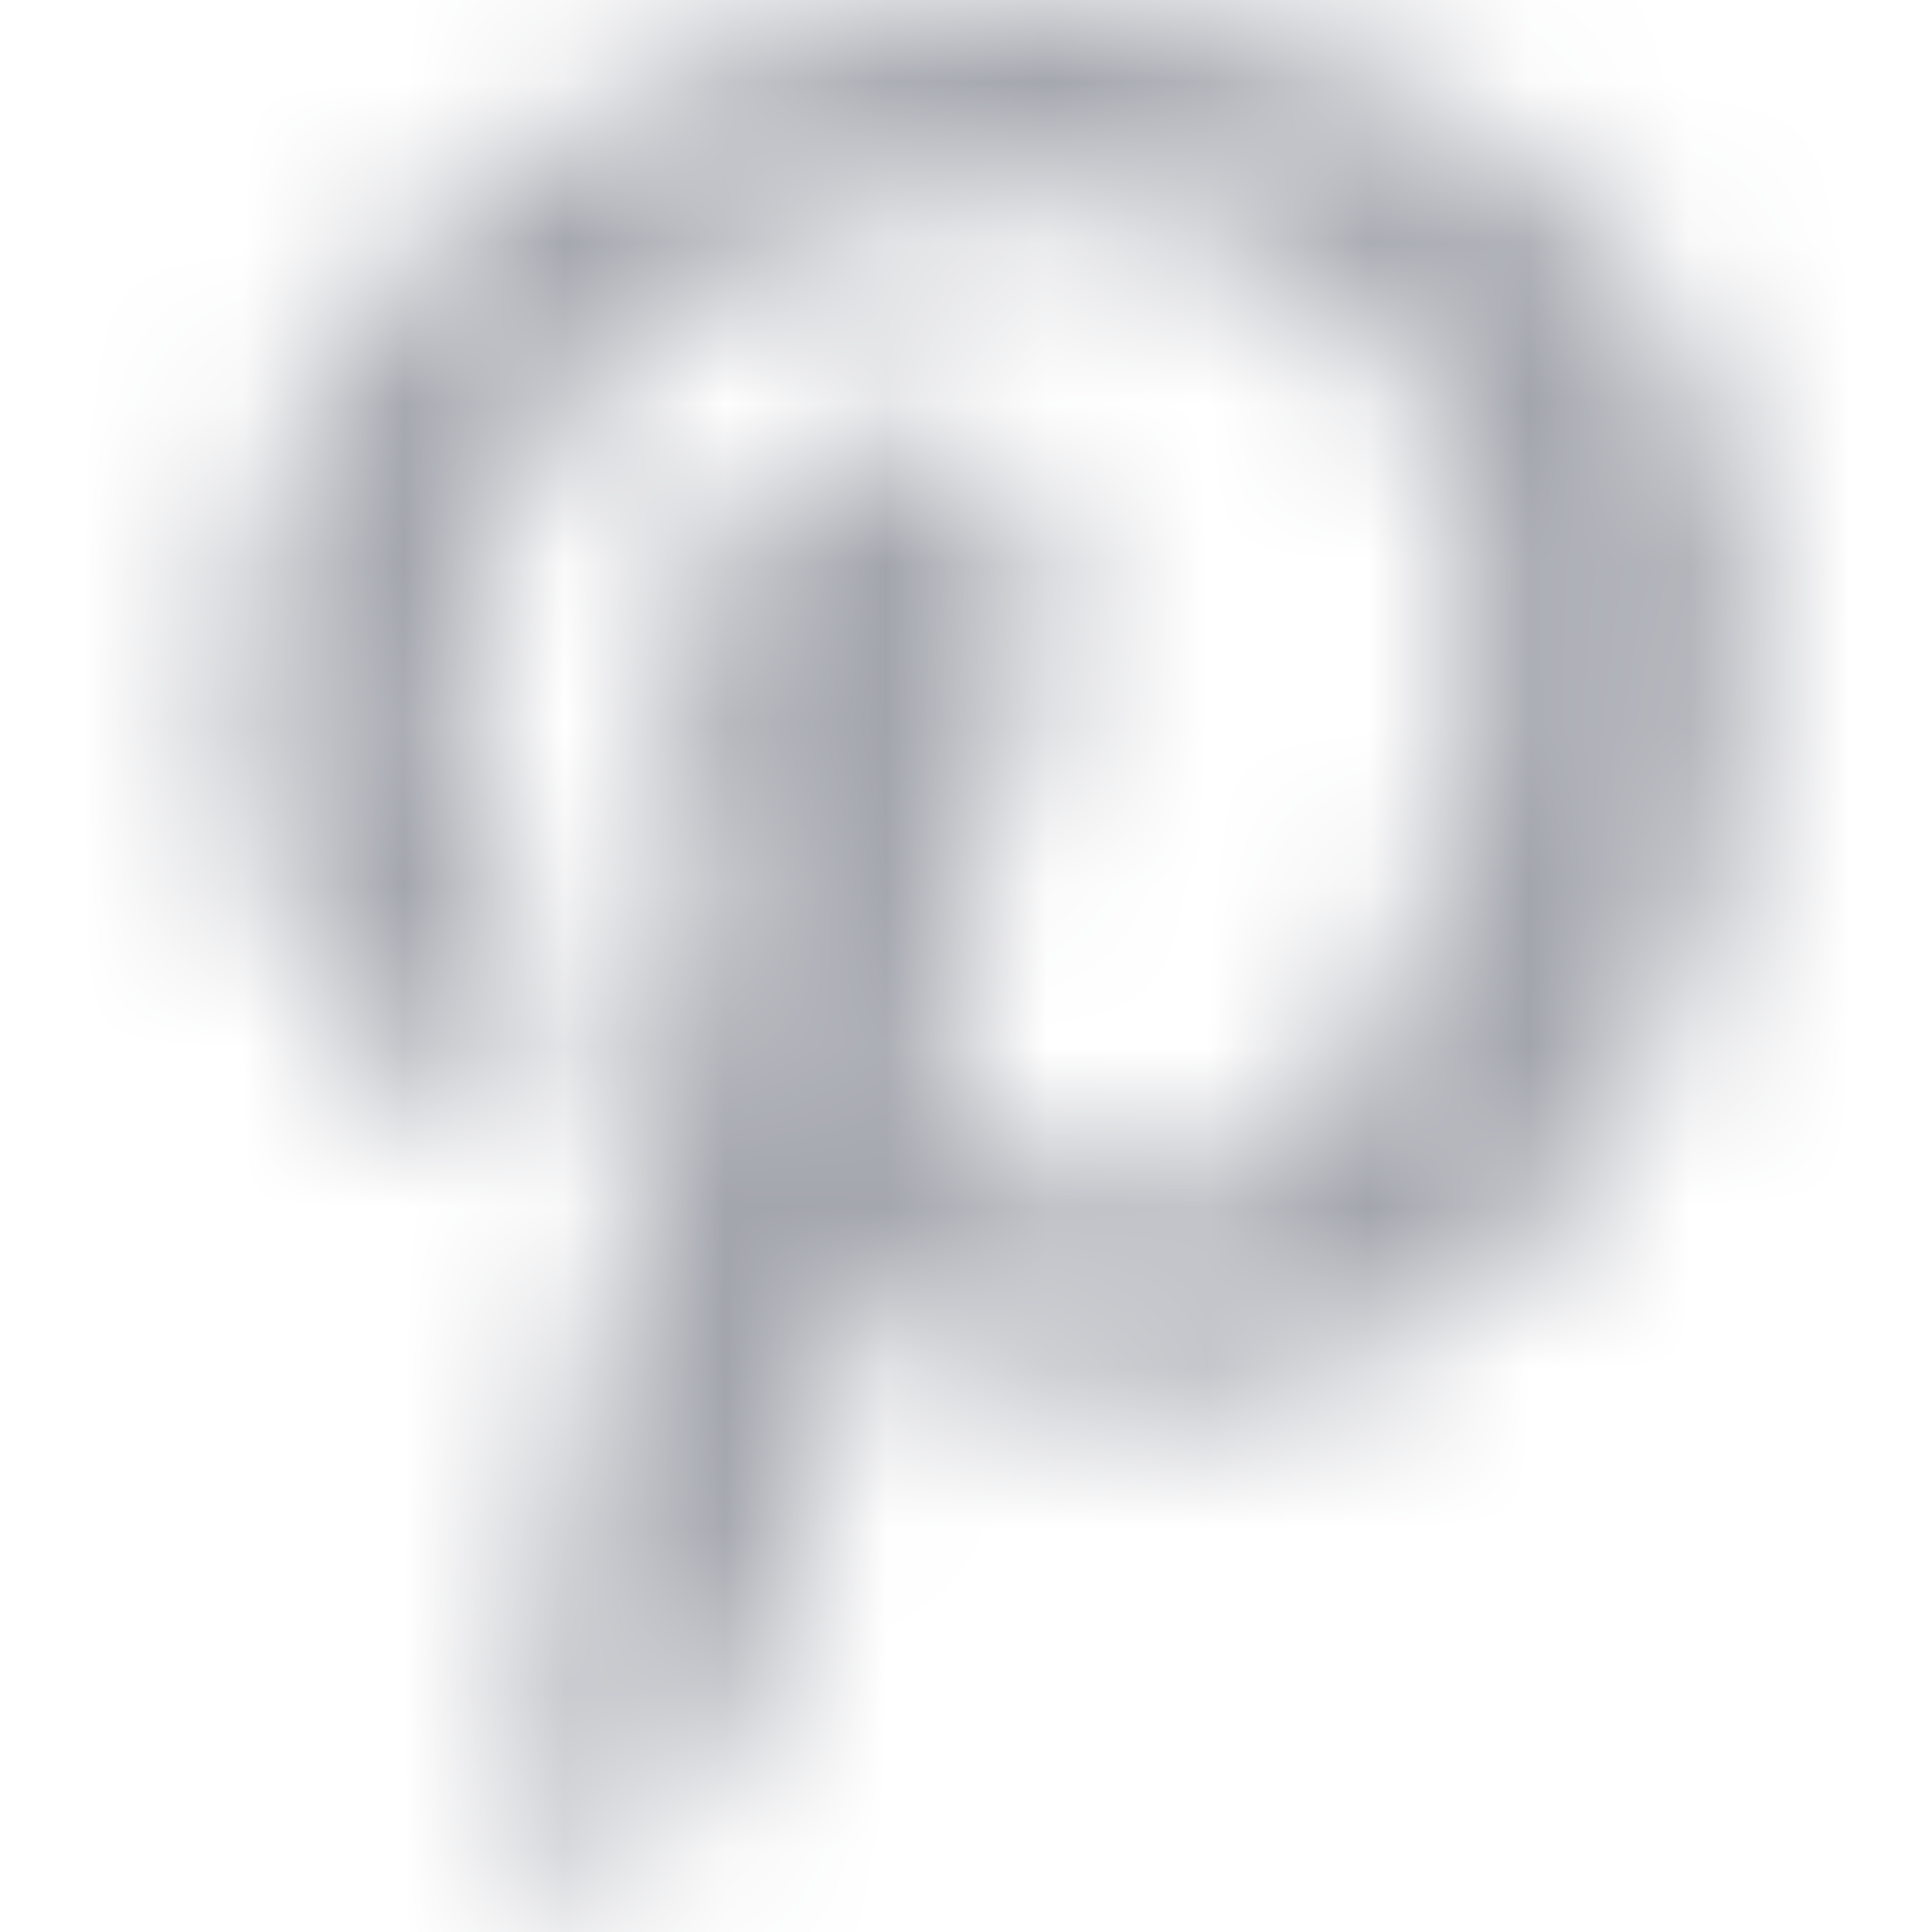 <svg width="12" height="12" viewBox="0 0 12 12" fill="none" xmlns="http://www.w3.org/2000/svg">
<mask id="mask0" mask-type="alpha" maskUnits="userSpaceOnUse" x="1" y="0" width="10" height="13">
<path d="M1.5 4.306C1.5 5.25 1.881 6.628 2.928 6.938C2.965 6.945 3.016 6.96 3.053 6.96C3.294 6.96 3.434 6.296 3.434 6.109C3.434 5.885 2.855 5.409 2.855 4.479C2.855 2.546 4.349 1.176 6.283 1.176C7.945 1.176 9.176 2.106 9.176 3.815C9.176 5.092 8.656 7.486 6.971 7.486C6.363 7.486 5.843 7.053 5.843 6.433C5.843 5.525 6.488 4.645 6.488 3.707C6.488 3.138 6.158 2.676 5.543 2.676C4.708 2.676 4.195 3.599 4.195 4.327C4.195 4.731 4.247 5.178 4.43 5.546C4.093 6.974 3.404 9.101 3.404 10.573C3.404 11.027 3.47 11.474 3.514 11.928L3.58 12.001L3.683 11.964C4.913 10.306 4.869 9.981 5.426 7.811C5.726 8.373 6.502 8.676 7.118 8.676C9.71 8.676 10.875 6.188 10.875 3.945C10.875 1.558 8.78 0 6.48 0C3.976 0 1.5 1.645 1.5 4.306Z" fill="white"/>
</mask>
<g mask="url(#mask0)">
<rect y="0" width="12" height="12" fill="#A3A5AD"/>
</g>
</svg>
